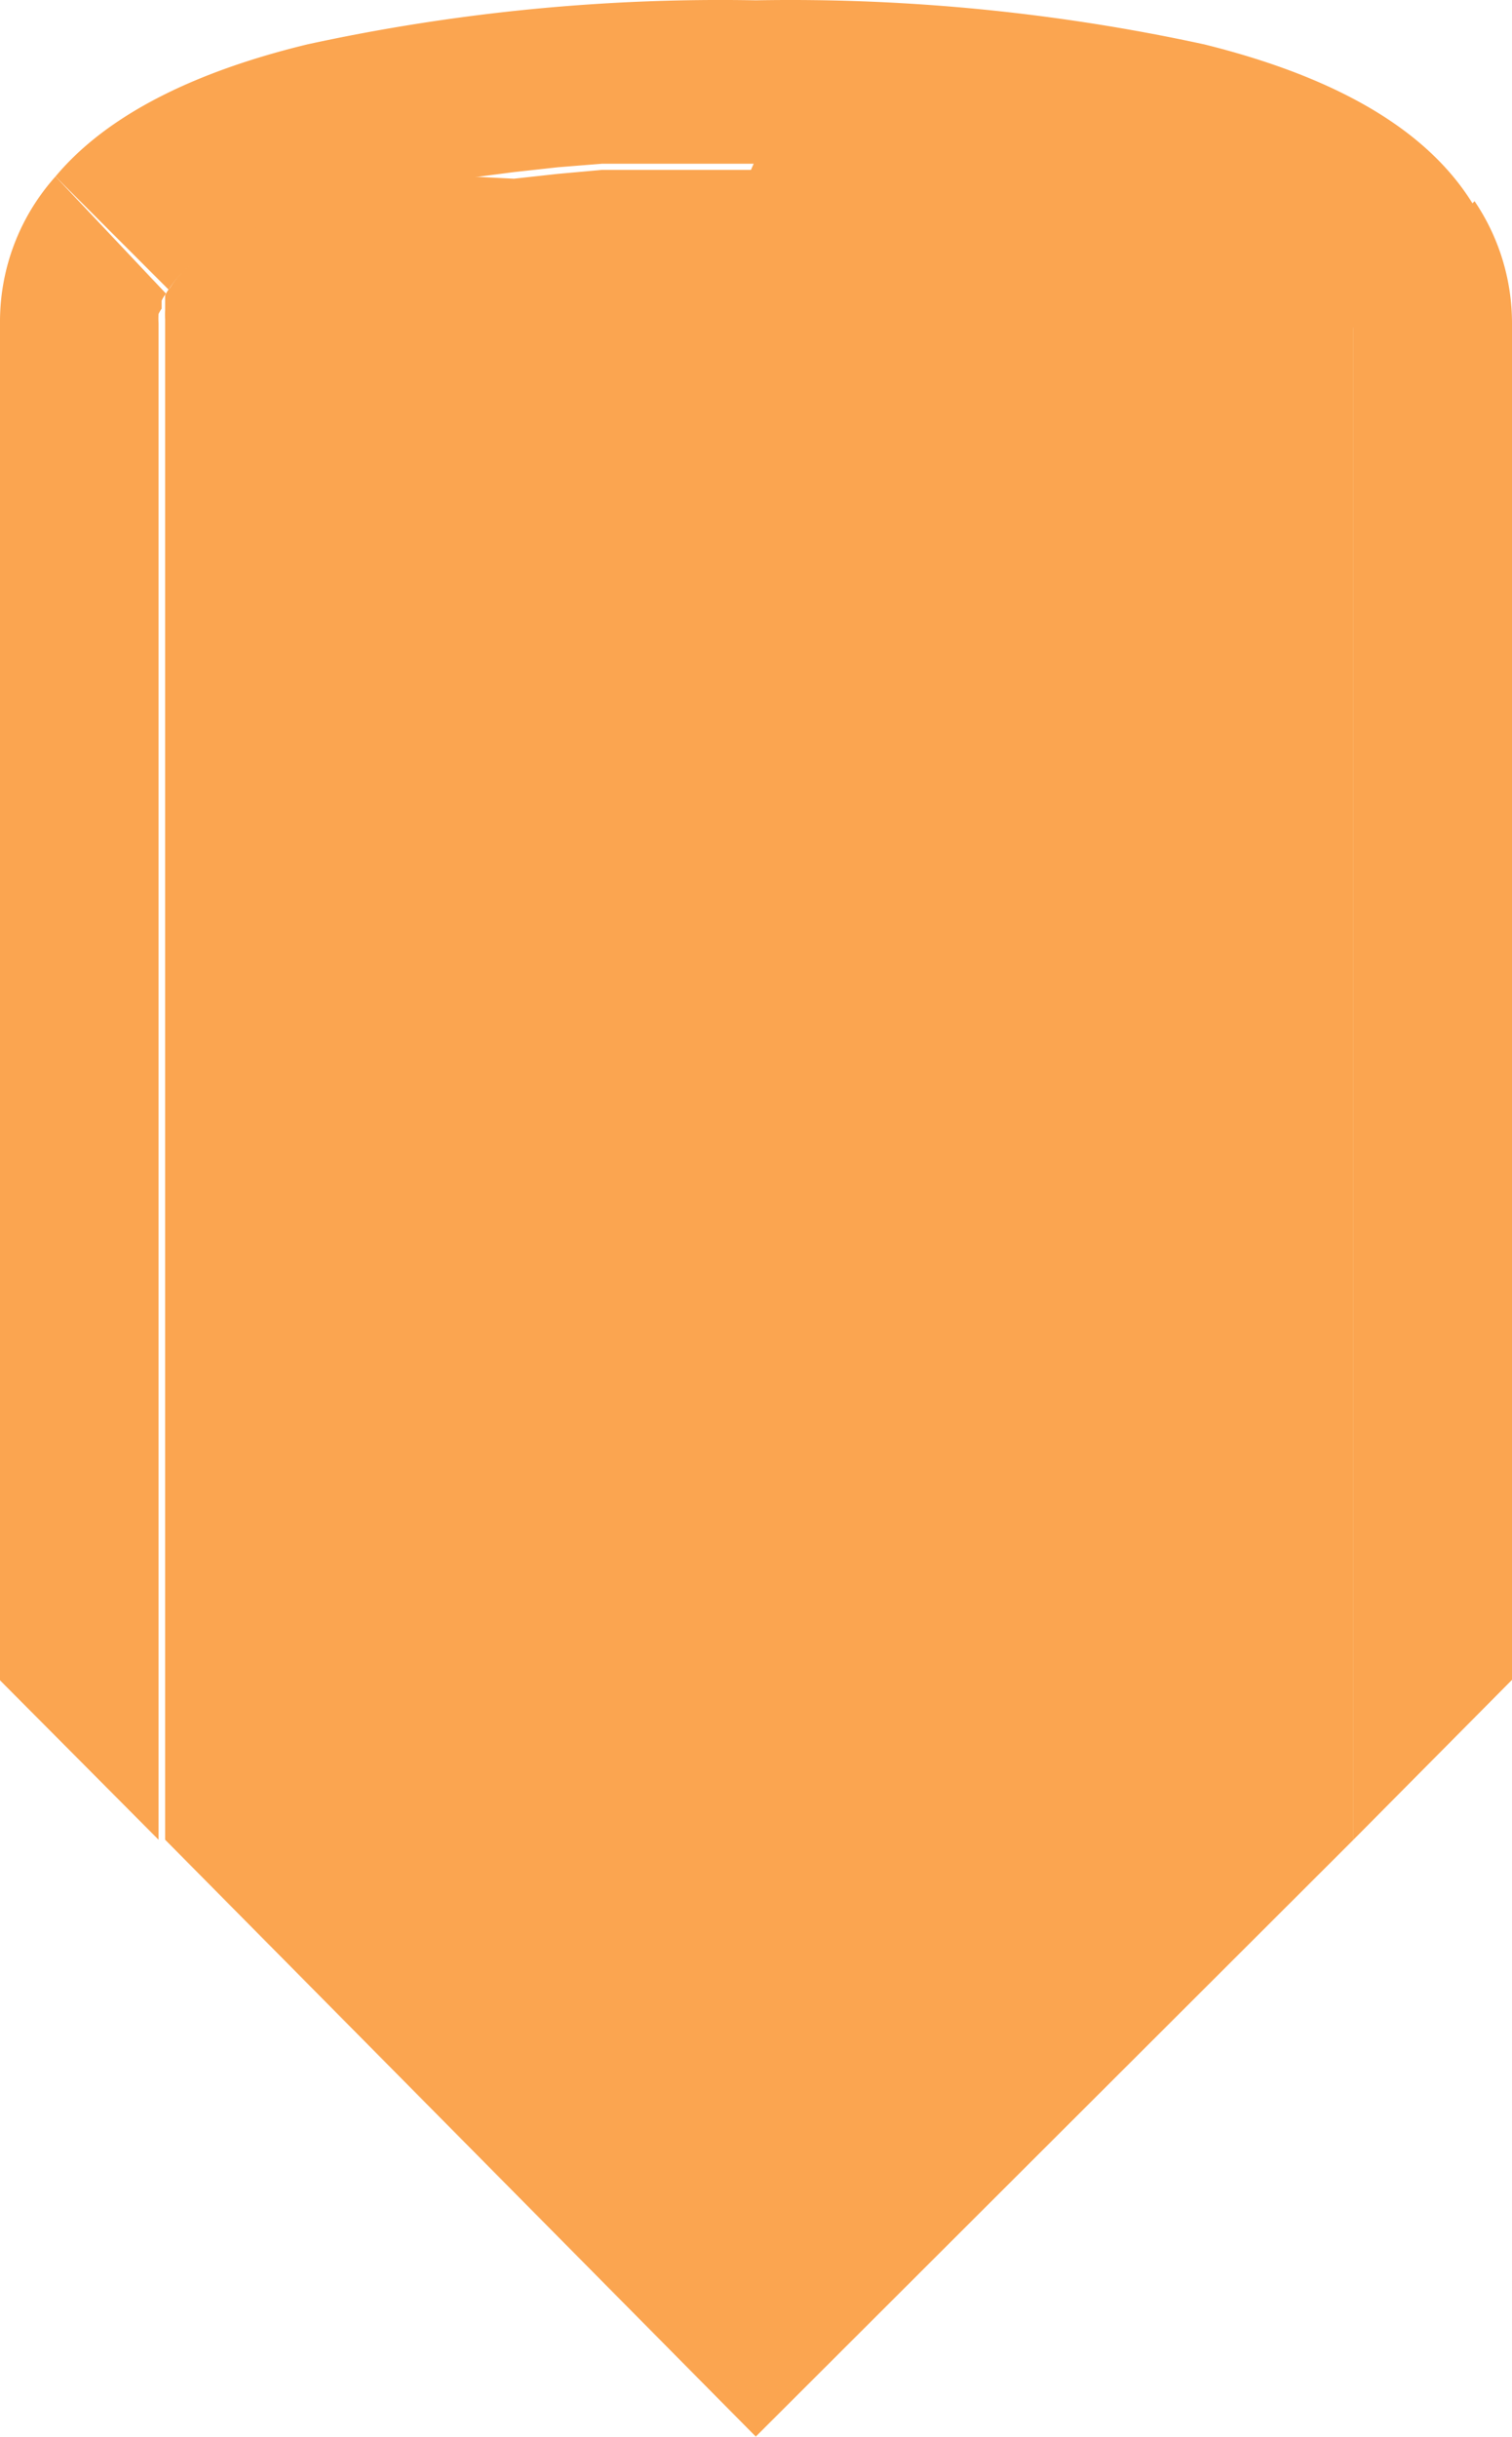 <?xml version="1.0" encoding="UTF-8" standalone="no"?>
<svg
   id="Layer_2"
   data-name="Layer 2"
   width="34.33"
   height="55.32"
   viewBox="0 0 34.33 55.32"
   version="1.1"
   sodipodi:docname="up-pressed.svg"
   inkscape:version="1.2.2 (732a01da63, 2022-12-09)"
   xmlns:inkscape="http://www.inkscape.org/namespaces/inkscape"
   xmlns:sodipodi="http://sodipodi.sourceforge.net/DTD/sodipodi-0.dtd"
   xmlns="http://www.w3.org/2000/svg"
   xmlns:svg="http://www.w3.org/2000/svg">
  <sodipodi:namedview
     id="namedview15444"
     pagecolor="#ffffff"
     bordercolor="#000000"
     borderopacity="0.25"
     inkscape:showpageshadow="2"
     inkscape:pageopacity="0.0"
     inkscape:pagecheckerboard="0"
     inkscape:deskcolor="#d1d1d1"
     showgrid="false"
     inkscape:zoom="14.714389"
     inkscape:cx="14.441646"
     inkscape:cy="27.761941"
     inkscape:window-width="1920"
     inkscape:window-height="1001"
     inkscape:window-x="-9"
     inkscape:window-y="-9"
     inkscape:window-maximized="1"
     inkscape:current-layer="Layer_2" />
  <defs
     id="defs15427">
    <style
       id="style15425">
      .cls-1 {
        fill: #d6d6d6;
      }

      .cls-1, .cls-2, .cls-3, .cls-4, .cls-5 {
        stroke-width: 0px;
      }

      .cls-2 {
        fill: #dbdbdb;
      }

      .cls-3 {
        fill: #edf4f4;
      }

      .cls-4 {
        fill: #e3e3e3;
      }

      .cls-5 {
        fill: #ebebeb;
      }
    </style>
  </defs>
  <g
     id="Layer_1-2"
     data-name="Layer 1"
     style="display:none">
    <g
       id="Up">
      <g
         id="g15433">
        <path
           class="cls-5"
           d="M 4.1,41.56 V 7.34 c 0,0 0,-0.09 0,-0.14 L 4.18,7.01 4.26,6.88 c 0.49,-0.81 2.1,-1.52 4.53,-2 L 9.67,4.67 C 10,4.6 10.33,4.55 10.67,4.53 h 0.16 l 0.84,-0.14 1,-0.1 1,-0.09 2.37,-0.07 h 1 c 7.32,0 13.06,1.42 13.06,3.23 v 34.2 L 17.16,54.61 Z"
           id="path15429" />
        <path
           class="cls-3"
           d="m 17.16,4.61 c 8.09,0 12.57,1.62 12.57,2.73 v 34 L 17.16,53.91 4.6,41.35 v -34 0 -0.14 0 C 4.76,6.96 5.51,6.1 8.79,5.45 H 8.85 L 9.68,5.28 H 9.77 C 10.1,5.22 10.36,5.19 10.56,5.17 h 0.19 l 0.92,-0.12 v 0 l 1,-0.11 v 0 l 1,-0.08 h 3.38 m 0,-1 h -3.38 l -1,0.09 v 0 l -1,0.11 v 0 l -1,-0.05 h -0.06 c -0.32,0 -0.64,0.08 -0.94,0.13 H 9.6 C 9.3,4.14 9,4.25 8.72,4.32 v 0 C 6.3,4.79 4.47,5.53 3.86,6.54 3.81,6.59 3.78,6.65 3.75,6.71 v 0 0.18 c 0,0.06 0,0 0,0 v 0.15 c 0,0.07 0,0.14 0,0.21 V 41.77 L 17.16,55.32 30.73,41.77 v -34.43 0 c 0,-2.5 -6.8,-3.73 -13.57,-3.73 z"
           id="path15431" />
      </g>
      <path
         class="cls-2"
         d="m 8.67,4.36 v 0 L 9.55,4.17 h 0.12 c 0.3,-0.05 0.62,-0.1 0.94,-0.13 h 0.06 l 1,-0.13 v 0 l 1,-0.11 v 0 l 1,-0.08 h 3.49 c 6.77,0 13.56,1.23 13.56,3.73 L 33.47,4.68 C 32.58,3.2 30.77,1.86 27.34,1.01 24,0.28 20.58,-0.05 17.16,0 13.74,-0.06 10.32,0.27 6.98,1 4.05,1.71 2.27,2.79 1.26,4 L 3.83,6.57 C 4.45,5.56 6.27,4.82 8.67,4.35 Z"
         id="path15435" />
      <path
         class="cls-4"
         d="m 30.73,7.34 v 0 34.43 l 3.6,-3.63 V 7.34 c 0,-0.99 -0.3,-1.95 -0.85,-2.77 z"
         id="path15437" />
      <path
         class="cls-1"
         d="M 3.6,7.34 C 3.6,7.27 3.6,7.2 3.6,7.13 3.62,7.09 3.64,7.05 3.67,7.01 v 0 -0.18 0 C 3.69,6.77 3.73,6.72 3.77,6.67 L 1.26,4.01 C 0.44,4.92 0,6.11 0,7.34 v 30.81 l 3.6,3.62 z"
         id="path15439" />
    </g>
  </g>
  <g
     id="Up-5"
     style="fill:#fba550;fill-opacity:1"
     transform="translate(-36.33,0.007)">
    <g
       id="g7314"
       style="fill:#fba550;fill-opacity:1">
      <path
         class="cls-1"
         d="M 40.43,41.55 V 7.33 a 0.78,0.78 0 0 1 0,-0.14 L 40.51,7 40.59,6.87 c 0.49,-0.81 2.1,-1.52 4.53,-2 L 46,4.66 a 7.42,7.42 0 0 1 1,-0.14 h 0.16 L 48,4.38 49,4.28 50,4.19 52.37,4.12 h 1 c 7.32,0 13.06,1.42 13.06,3.23 v 34.2 L 53.49,54.6 Z"
         id="path7310"
         style="display:inline;fill:#fba550;fill-opacity:1" />
      <path
         class="cls-2"
         d="m 53.49,4.6 c 8.09,0 12.57,1.62 12.57,2.73 v 34 L 53.49,53.9 40.93,41.34 v -34 0 -0.14 0 c 0.16,-0.25 0.91,-1.11 4.19,-1.76 h 0.06 l 0.83,-0.17 h 0.09 c 0.33,-0.06 0.59,-0.09 0.79,-0.11 h 0.19 L 48,5.04 v 0 l 1,-0.11 v 0 l 1,-0.08 h 1.25 c 0.33,0 0.65,0 1,0 h 0.13 1 m 0,-1 h -1.05 -0.12 -1 -0.16 c -0.33,0 -0.66,0 -1,0 H 50 l -1,0.09 v 0 l -1,0.11 v 0 L 47,4 H 46.94 C 46.62,4 46.3,4.08 46,4.13 h -0.07 c -0.3,0 -0.6,0.11 -0.88,0.18 v 0 C 42.63,4.78 40.8,5.52 40.19,6.53 A 0.56,0.56 0 0 0 40.08,6.7 v 0 c 0,0.06 0,0.12 0,0.18 0,0.06 0,0 0,0 v 0.15 a 1.65,1.65 0 0 0 0,0.21 V 41.76 L 53.49,55.31 67.06,41.76 v -34.43 0 c 0,-2.5 -6.8,-3.73 -13.57,-3.73 z"
         id="path7312"
         style="fill:#fba550;fill-opacity:1" />
    </g>
    <path
       class="cls-3"
       d="m 45,4.35 v 0 L 45.88,4.16 H 46 c 0.3,-0.05 0.62,-0.1 0.94,-0.13 H 47 L 48,3.9 v 0 l 1,-0.11 v 0 l 1,-0.08 h 0.14 1 0.17 1 0.12 1.06 c 6.77,0 13.56,1.23 13.56,3.73 L 69.8,4.67 C 68.91,3.19 67.1,1.85 63.67,1 A 44.3,44.3 0 0 0 53.49,0 44.12,44.12 0 0 0 43.31,1 C 40.38,1.71 38.6,2.79 37.59,4 l 2.57,2.57 C 40.78,5.56 42.6,4.82 45,4.35 Z"
       id="path7316"
       style="display:inline;fill:#fba550;fill-opacity:1" />
    <path
       class="cls-4"
       d="m 67.06,7.33 v 0 34.43 l 3.6,-3.63 V 7.33 A 4.94,4.94 0 0 0 69.81,4.56 Z"
       id="path7318"
       style="display:inline;fill:#fba550;fill-opacity:1" />
    <path
       class="cls-5"
       d="m 39.93,7.33 a 1.65,1.65 0 0 1 0,-0.21 A 0.83,0.83 0 0 1 40,7 c 0,-0.06 0,-0.12 0,-0.18 v 0 A 0.62,0.62 0 0 1 40.1,6.66 L 37.59,4 a 4.94,4.94 0 0 0 -1.26,3.33 v 30.81 l 3.6,3.62 z"
       id="path7320"
       style="display:inline;fill:#fba550;fill-opacity:1" />
  </g>
</svg>
